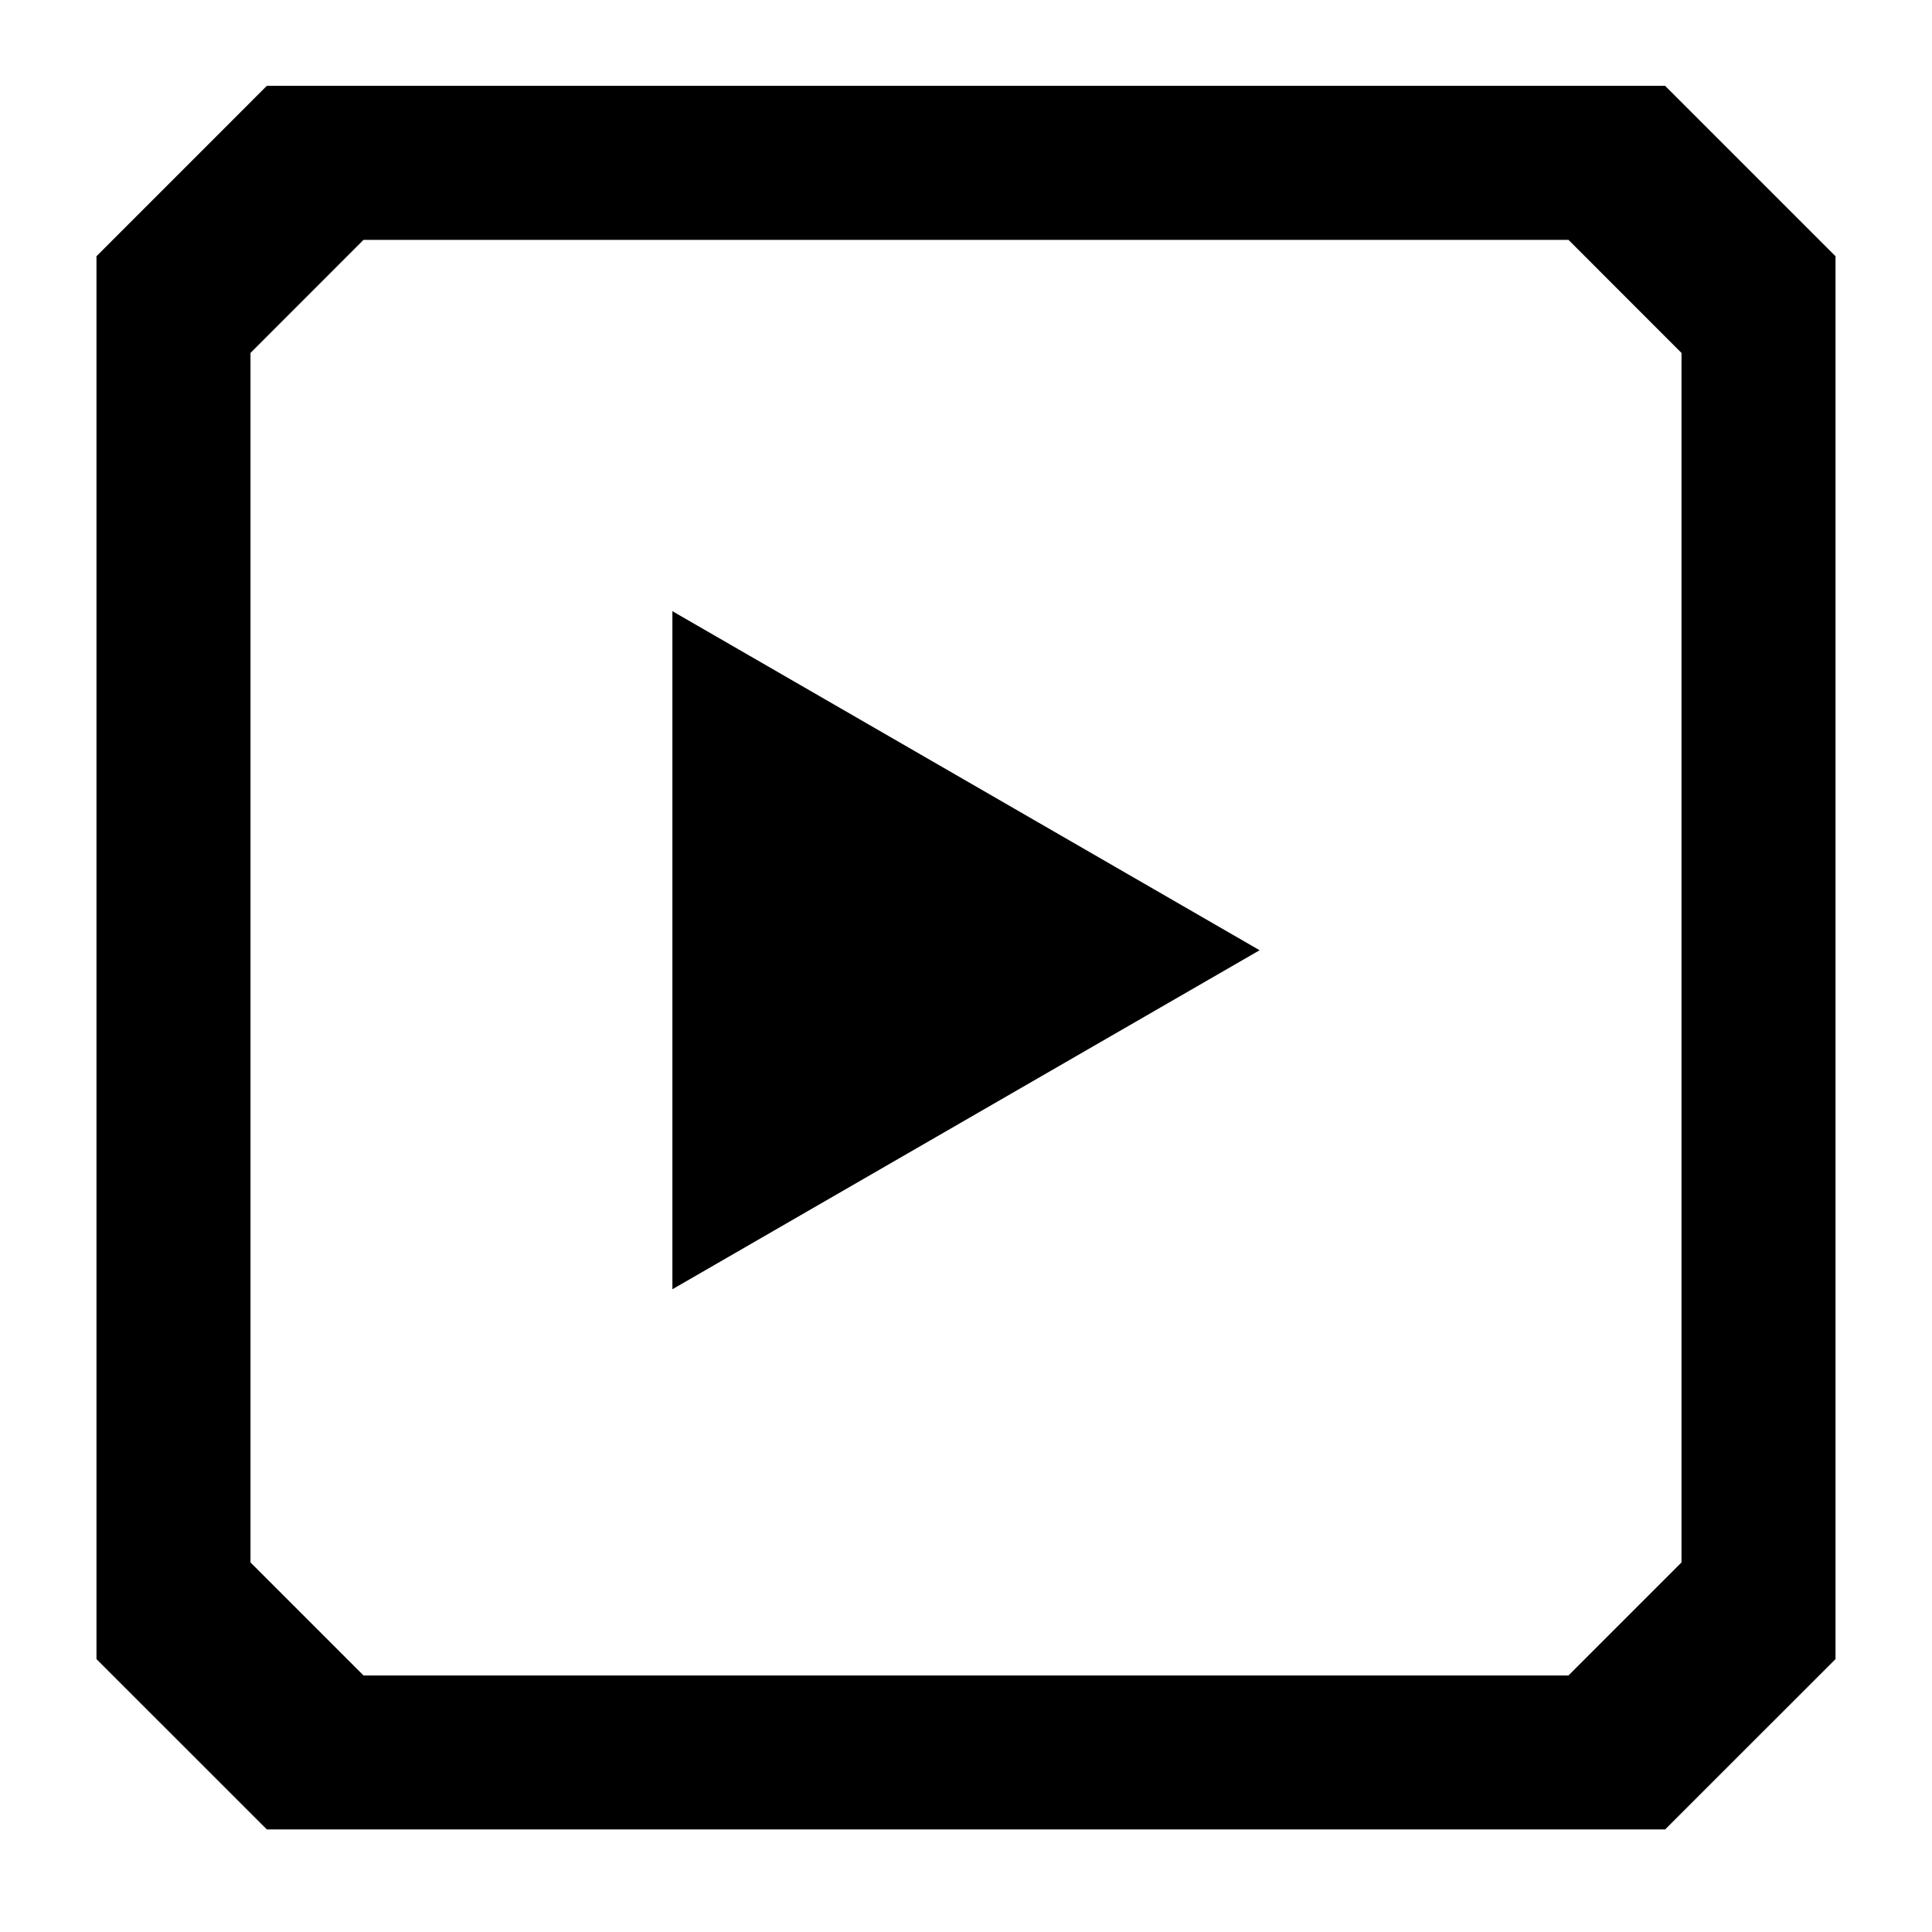 <?xml version="1.0" encoding="utf-8"?>
<!-- Generated by IcoMoon.io -->
<!DOCTYPE svg PUBLIC "-//W3C//DTD SVG 1.1//EN" "http://www.w3.org/Graphics/SVG/1.1/DTD/svg11.dtd">
<svg version="1.1" xmlns="http://www.w3.org/2000/svg" xmlns:xlink="http://www.w3.org/1999/xlink" width="32" height="32" viewBox="0 0 32 32">
<g>
</g>
	<path d="M27.58 1.422h-23.161l-2.821 2.822v23.236l2.822 2.821h23.16l2.822-2.821v-23.236l-2.822-2.822zM27.851 25.879l-1.872 1.872h-19.958l-1.872-1.872v-20.033l1.872-1.873h19.958l1.872 1.873v20.033zM11.137 10.123l9.726 5.616-9.726 5.615z" fill="#000000" />
</svg>
